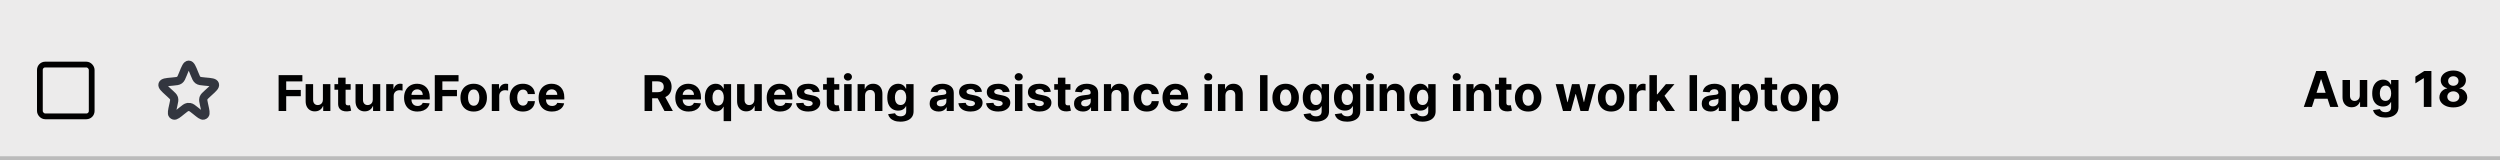 <svg width="608" height="39" viewBox="0 0 608 39" fill="none" xmlns="http://www.w3.org/2000/svg">
<rect width="608" height="39" fill="#ECEBEB"/>
<rect x="9.7" y="15.7" width="12.6" height="12.6" rx="1.3" fill="#ECEBEB" stroke="black" stroke-width="1.4"/>
<path d="M44.523 17.916C45.107 16.461 45.399 15.734 45.9 15.734C46.402 15.734 46.694 16.461 47.277 17.916L47.304 17.983C47.634 18.805 47.798 19.216 48.134 19.465C48.47 19.715 48.911 19.755 49.793 19.834L49.952 19.848C51.395 19.977 52.117 20.042 52.271 20.501C52.426 20.96 51.89 21.447 50.818 22.422L50.461 22.748C49.918 23.241 49.647 23.488 49.52 23.812C49.497 23.872 49.477 23.934 49.462 23.997C49.379 24.334 49.458 24.692 49.617 25.408L49.666 25.631C49.958 26.947 50.104 27.605 49.849 27.889C49.754 27.995 49.63 28.071 49.493 28.109C49.125 28.209 48.602 27.783 47.557 26.932C46.871 26.373 46.528 26.093 46.134 26.03C45.979 26.006 45.821 26.006 45.666 26.03C45.273 26.093 44.929 26.373 44.243 26.932C43.198 27.783 42.676 28.209 42.308 28.109C42.17 28.071 42.046 27.995 41.951 27.889C41.696 27.605 41.842 26.947 42.134 25.631L42.184 25.408C42.343 24.692 42.422 24.334 42.339 23.997C42.323 23.934 42.304 23.872 42.28 23.812C42.154 23.488 41.883 23.241 41.34 22.748L40.982 22.422C39.91 21.447 39.375 20.96 39.529 20.501C39.684 20.042 40.405 19.977 41.848 19.848L42.008 19.834C42.889 19.755 43.33 19.715 43.666 19.465C44.002 19.216 44.167 18.805 44.496 17.983L44.523 17.916Z" stroke="#33363F" stroke-width="2"/>
<path d="M67.758 27V18.273H73.537V19.794H69.604V21.874H73.153V23.395H69.604V27H67.758ZM78.531 24.213V20.454H80.347V27H78.604V25.811H78.535C78.388 26.195 78.142 26.503 77.798 26.736C77.457 26.969 77.041 27.085 76.55 27.085C76.112 27.085 75.727 26.986 75.395 26.787C75.062 26.588 74.803 26.305 74.615 25.939C74.43 25.572 74.337 25.134 74.334 24.622V20.454H76.149V24.298C76.152 24.685 76.256 24.99 76.46 25.215C76.665 25.439 76.939 25.551 77.283 25.551C77.501 25.551 77.706 25.501 77.896 25.402C78.087 25.3 78.24 25.149 78.356 24.95C78.476 24.751 78.534 24.506 78.531 24.213ZM85.28 20.454V21.818H81.338V20.454H85.28ZM82.233 18.886H84.049V24.989C84.049 25.156 84.074 25.287 84.125 25.381C84.177 25.472 84.248 25.535 84.338 25.572C84.432 25.609 84.54 25.628 84.662 25.628C84.748 25.628 84.833 25.621 84.918 25.607C85.003 25.59 85.069 25.577 85.114 25.568L85.4 26.919C85.309 26.947 85.181 26.98 85.016 27.017C84.851 27.057 84.651 27.081 84.415 27.09C83.978 27.107 83.594 27.048 83.265 26.915C82.938 26.781 82.684 26.574 82.502 26.293C82.32 26.011 82.231 25.656 82.233 25.227V18.886ZM90.66 24.213V20.454H92.475V27H90.733V25.811H90.664C90.517 26.195 90.271 26.503 89.927 26.736C89.586 26.969 89.17 27.085 88.679 27.085C88.241 27.085 87.856 26.986 87.524 26.787C87.191 26.588 86.931 26.305 86.744 25.939C86.559 25.572 86.466 25.134 86.463 24.622V20.454H88.278V24.298C88.281 24.685 88.385 24.99 88.589 25.215C88.794 25.439 89.068 25.551 89.412 25.551C89.63 25.551 89.835 25.501 90.025 25.402C90.216 25.3 90.369 25.149 90.485 24.95C90.605 24.751 90.663 24.506 90.66 24.213ZM93.928 27V20.454H95.688V21.597H95.756C95.875 21.19 96.075 20.884 96.356 20.676C96.638 20.466 96.962 20.361 97.328 20.361C97.419 20.361 97.517 20.366 97.622 20.378C97.727 20.389 97.82 20.405 97.899 20.425V22.035C97.814 22.01 97.696 21.987 97.546 21.967C97.395 21.947 97.257 21.938 97.132 21.938C96.865 21.938 96.626 21.996 96.416 22.112C96.209 22.226 96.044 22.385 95.922 22.59C95.803 22.794 95.743 23.03 95.743 23.297V27H93.928ZM101.516 27.128C100.843 27.128 100.263 26.991 99.777 26.719C99.294 26.443 98.922 26.054 98.661 25.551C98.4 25.046 98.269 24.447 98.269 23.757C98.269 23.084 98.4 22.493 98.661 21.984C98.922 21.476 99.29 21.079 99.765 20.796C100.242 20.511 100.801 20.369 101.444 20.369C101.875 20.369 102.277 20.439 102.65 20.578C103.025 20.715 103.351 20.921 103.63 21.196C103.911 21.472 104.13 21.818 104.286 22.236C104.442 22.651 104.52 23.136 104.52 23.693V24.192H98.993V23.067H102.811C102.811 22.805 102.755 22.574 102.641 22.372C102.527 22.171 102.37 22.013 102.168 21.899C101.969 21.783 101.738 21.724 101.473 21.724C101.198 21.724 100.953 21.788 100.74 21.916C100.53 22.041 100.365 22.21 100.246 22.423C100.127 22.634 100.066 22.868 100.063 23.126V24.196C100.063 24.52 100.123 24.8 100.242 25.035C100.364 25.271 100.536 25.453 100.757 25.581C100.979 25.709 101.242 25.773 101.546 25.773C101.748 25.773 101.932 25.744 102.1 25.688C102.267 25.631 102.411 25.546 102.53 25.432C102.65 25.318 102.74 25.179 102.803 25.014L104.482 25.125C104.397 25.528 104.222 25.881 103.958 26.182C103.696 26.48 103.358 26.713 102.944 26.881C102.532 27.046 102.056 27.128 101.516 27.128ZM105.739 27V18.273H111.517V19.794H107.584V21.874H111.134V23.395H107.584V27H105.739ZM115.201 27.128C114.539 27.128 113.967 26.987 113.484 26.706C113.004 26.422 112.633 26.027 112.372 25.521C112.11 25.013 111.98 24.423 111.98 23.753C111.98 23.077 112.11 22.486 112.372 21.98C112.633 21.472 113.004 21.077 113.484 20.796C113.967 20.511 114.539 20.369 115.201 20.369C115.863 20.369 116.434 20.511 116.914 20.796C117.397 21.077 117.77 21.472 118.031 21.98C118.292 22.486 118.423 23.077 118.423 23.753C118.423 24.423 118.292 25.013 118.031 25.521C117.77 26.027 117.397 26.422 116.914 26.706C116.434 26.987 115.863 27.128 115.201 27.128ZM115.21 25.722C115.511 25.722 115.762 25.636 115.964 25.466C116.166 25.293 116.318 25.057 116.42 24.759C116.525 24.46 116.578 24.121 116.578 23.74C116.578 23.359 116.525 23.02 116.42 22.722C116.318 22.423 116.166 22.188 115.964 22.014C115.762 21.841 115.511 21.754 115.21 21.754C114.906 21.754 114.65 21.841 114.443 22.014C114.238 22.188 114.083 22.423 113.978 22.722C113.876 23.02 113.825 23.359 113.825 23.74C113.825 24.121 113.876 24.46 113.978 24.759C114.083 25.057 114.238 25.293 114.443 25.466C114.65 25.636 114.906 25.722 115.21 25.722ZM119.603 27V20.454H121.363V21.597H121.431C121.551 21.19 121.751 20.884 122.032 20.676C122.314 20.466 122.637 20.361 123.004 20.361C123.095 20.361 123.193 20.366 123.298 20.378C123.403 20.389 123.495 20.405 123.575 20.425V22.035C123.49 22.01 123.372 21.987 123.221 21.967C123.071 21.947 122.933 21.938 122.808 21.938C122.541 21.938 122.302 21.996 122.092 22.112C121.885 22.226 121.72 22.385 121.598 22.59C121.478 22.794 121.419 23.03 121.419 23.297V27H119.603ZM127.166 27.128C126.496 27.128 125.919 26.986 125.436 26.702C124.956 26.415 124.587 26.017 124.328 25.509C124.072 25 123.945 24.415 123.945 23.753C123.945 23.082 124.074 22.494 124.332 21.989C124.594 21.48 124.964 21.084 125.445 20.8C125.925 20.513 126.496 20.369 127.158 20.369C127.729 20.369 128.229 20.473 128.658 20.68C129.087 20.888 129.426 21.179 129.676 21.554C129.926 21.929 130.064 22.369 130.089 22.875H128.376C128.328 22.548 128.2 22.285 127.993 22.087C127.788 21.885 127.52 21.784 127.188 21.784C126.906 21.784 126.661 21.861 126.45 22.014C126.243 22.165 126.081 22.385 125.964 22.675C125.848 22.965 125.79 23.315 125.79 23.727C125.79 24.145 125.847 24.5 125.96 24.793C126.077 25.085 126.24 25.308 126.45 25.462C126.661 25.615 126.906 25.692 127.188 25.692C127.395 25.692 127.581 25.649 127.746 25.564C127.913 25.479 128.051 25.355 128.159 25.193C128.27 25.028 128.342 24.831 128.376 24.601H130.089C130.061 25.101 129.925 25.541 129.68 25.922C129.439 26.3 129.105 26.595 128.679 26.808C128.253 27.021 127.749 27.128 127.166 27.128ZM134.235 27.128C133.561 27.128 132.982 26.991 132.496 26.719C132.013 26.443 131.641 26.054 131.38 25.551C131.118 25.046 130.988 24.447 130.988 23.757C130.988 23.084 131.118 22.493 131.38 21.984C131.641 21.476 132.009 21.079 132.483 20.796C132.961 20.511 133.52 20.369 134.162 20.369C134.594 20.369 134.996 20.439 135.368 20.578C135.743 20.715 136.07 20.921 136.348 21.196C136.63 21.472 136.848 21.818 137.005 22.236C137.161 22.651 137.239 23.136 137.239 23.693V24.192H131.712V23.067H135.53C135.53 22.805 135.473 22.574 135.36 22.372C135.246 22.171 135.088 22.013 134.887 21.899C134.688 21.783 134.456 21.724 134.192 21.724C133.917 21.724 133.672 21.788 133.459 21.916C133.249 22.041 133.084 22.21 132.965 22.423C132.846 22.634 132.784 22.868 132.782 23.126V24.196C132.782 24.52 132.841 24.8 132.961 25.035C133.083 25.271 133.255 25.453 133.476 25.581C133.698 25.709 133.961 25.773 134.265 25.773C134.466 25.773 134.651 25.744 134.819 25.688C134.986 25.631 135.13 25.546 135.249 25.432C135.368 25.318 135.459 25.179 135.522 25.014L137.201 25.125C137.115 25.528 136.941 25.881 136.676 26.182C136.415 26.48 136.077 26.713 135.662 26.881C135.25 27.046 134.775 27.128 134.235 27.128Z" fill="black"/>
<path d="M156.759 27V18.273H160.202C160.861 18.273 161.423 18.391 161.889 18.626C162.358 18.859 162.714 19.19 162.959 19.619C163.206 20.046 163.33 20.547 163.33 21.124C163.33 21.703 163.205 22.202 162.955 22.619C162.705 23.034 162.342 23.352 161.868 23.574C161.396 23.796 160.825 23.906 160.155 23.906H157.849V22.423H159.857C160.209 22.423 160.501 22.375 160.734 22.278C160.967 22.182 161.141 22.037 161.254 21.844C161.371 21.651 161.429 21.41 161.429 21.124C161.429 20.834 161.371 20.59 161.254 20.391C161.141 20.192 160.966 20.041 160.73 19.939C160.497 19.834 160.203 19.781 159.848 19.781H158.604V27H156.759ZM161.472 23.028L163.641 27H161.604L159.482 23.028H161.472ZM167.477 27.128C166.804 27.128 166.224 26.991 165.738 26.719C165.255 26.443 164.883 26.054 164.622 25.551C164.36 25.046 164.23 24.447 164.23 23.757C164.23 23.084 164.36 22.493 164.622 21.984C164.883 21.476 165.251 21.079 165.725 20.796C166.203 20.511 166.762 20.369 167.404 20.369C167.836 20.369 168.238 20.439 168.61 20.578C168.985 20.715 169.312 20.921 169.591 21.196C169.872 21.472 170.091 21.818 170.247 22.236C170.403 22.651 170.481 23.136 170.481 23.693V24.192H164.954V23.067H168.772C168.772 22.805 168.716 22.574 168.602 22.372C168.488 22.171 168.331 22.013 168.129 21.899C167.93 21.783 167.699 21.724 167.434 21.724C167.159 21.724 166.914 21.788 166.701 21.916C166.491 22.041 166.326 22.21 166.207 22.423C166.088 22.634 166.027 22.868 166.024 23.126V24.196C166.024 24.52 166.083 24.8 166.203 25.035C166.325 25.271 166.497 25.453 166.718 25.581C166.94 25.709 167.203 25.773 167.507 25.773C167.708 25.773 167.893 25.744 168.061 25.688C168.228 25.631 168.372 25.546 168.491 25.432C168.61 25.318 168.701 25.179 168.764 25.014L170.443 25.125C170.358 25.528 170.183 25.881 169.919 26.182C169.657 26.48 169.319 26.713 168.904 26.881C168.493 27.046 168.017 27.128 167.477 27.128ZM175.991 29.454V25.952H175.936C175.85 26.134 175.73 26.314 175.574 26.493C175.42 26.669 175.22 26.815 174.973 26.932C174.728 27.048 174.43 27.107 174.078 27.107C173.581 27.107 173.13 26.979 172.727 26.723C172.326 26.465 172.008 26.085 171.772 25.585C171.539 25.082 171.423 24.466 171.423 23.736C171.423 22.986 171.544 22.362 171.785 21.865C172.027 21.365 172.348 20.991 172.748 20.744C173.152 20.494 173.593 20.369 174.074 20.369C174.44 20.369 174.745 20.432 174.99 20.557C175.237 20.679 175.436 20.832 175.586 21.017C175.74 21.199 175.856 21.378 175.936 21.554H176.012V20.454H177.802V29.454H175.991ZM174.653 25.662C174.946 25.662 175.193 25.582 175.395 25.423C175.599 25.261 175.755 25.035 175.863 24.746C175.974 24.456 176.029 24.116 176.029 23.727C176.029 23.338 175.975 23 175.868 22.713C175.76 22.426 175.603 22.204 175.399 22.048C175.194 21.892 174.946 21.814 174.653 21.814C174.355 21.814 174.103 21.895 173.899 22.057C173.694 22.219 173.539 22.443 173.434 22.73C173.329 23.017 173.277 23.349 173.277 23.727C173.277 24.108 173.329 24.445 173.434 24.737C173.542 25.027 173.697 25.254 173.899 25.419C174.103 25.581 174.355 25.662 174.653 25.662ZM183.457 24.213V20.454H185.272V27H183.529V25.811H183.461C183.314 26.195 183.068 26.503 182.724 26.736C182.383 26.969 181.967 27.085 181.475 27.085C181.038 27.085 180.653 26.986 180.321 26.787C179.988 26.588 179.728 26.305 179.541 25.939C179.356 25.572 179.262 25.134 179.26 24.622V20.454H181.075V24.298C181.078 24.685 181.181 24.99 181.386 25.215C181.591 25.439 181.865 25.551 182.208 25.551C182.427 25.551 182.632 25.501 182.822 25.402C183.012 25.3 183.166 25.149 183.282 24.95C183.402 24.751 183.46 24.506 183.457 24.213ZM189.707 27.128C189.034 27.128 188.455 26.991 187.969 26.719C187.486 26.443 187.114 26.054 186.852 25.551C186.591 25.046 186.46 24.447 186.46 23.757C186.46 23.084 186.591 22.493 186.852 21.984C187.114 21.476 187.482 21.079 187.956 20.796C188.433 20.511 188.993 20.369 189.635 20.369C190.067 20.369 190.469 20.439 190.841 20.578C191.216 20.715 191.543 20.921 191.821 21.196C192.102 21.472 192.321 21.818 192.477 22.236C192.634 22.651 192.712 23.136 192.712 23.693V24.192H187.185V23.067H191.003C191.003 22.805 190.946 22.574 190.832 22.372C190.719 22.171 190.561 22.013 190.359 21.899C190.161 21.783 189.929 21.724 189.665 21.724C189.389 21.724 189.145 21.788 188.932 21.916C188.722 22.041 188.557 22.21 188.438 22.423C188.318 22.634 188.257 22.868 188.254 23.126V24.196C188.254 24.52 188.314 24.8 188.433 25.035C188.555 25.271 188.727 25.453 188.949 25.581C189.17 25.709 189.433 25.773 189.737 25.773C189.939 25.773 190.124 25.744 190.291 25.688C190.459 25.631 190.602 25.546 190.722 25.432C190.841 25.318 190.932 25.179 190.994 25.014L192.673 25.125C192.588 25.528 192.413 25.881 192.149 26.182C191.888 26.48 191.55 26.713 191.135 26.881C190.723 27.046 190.247 27.128 189.707 27.128ZM199.342 22.321L197.68 22.423C197.652 22.281 197.591 22.153 197.497 22.04C197.403 21.923 197.28 21.831 197.126 21.763C196.976 21.692 196.795 21.656 196.585 21.656C196.304 21.656 196.067 21.716 195.874 21.835C195.68 21.952 195.584 22.108 195.584 22.304C195.584 22.46 195.646 22.592 195.771 22.7C195.896 22.808 196.111 22.895 196.415 22.96L197.599 23.199C198.236 23.329 198.71 23.54 199.023 23.829C199.335 24.119 199.491 24.5 199.491 24.972C199.491 25.401 199.365 25.777 199.112 26.101C198.862 26.425 198.518 26.678 198.081 26.859C197.646 27.038 197.145 27.128 196.577 27.128C195.71 27.128 195.02 26.947 194.506 26.587C193.994 26.223 193.695 25.729 193.607 25.104L195.392 25.01C195.446 25.274 195.577 25.476 195.784 25.615C195.991 25.751 196.257 25.82 196.581 25.82C196.899 25.82 197.155 25.759 197.348 25.636C197.544 25.511 197.643 25.351 197.646 25.155C197.643 24.99 197.574 24.855 197.438 24.75C197.301 24.642 197.091 24.56 196.807 24.503L195.673 24.277C195.034 24.149 194.558 23.928 194.246 23.612C193.936 23.297 193.781 22.895 193.781 22.406C193.781 21.986 193.895 21.624 194.122 21.32C194.352 21.016 194.675 20.781 195.089 20.616C195.507 20.452 195.996 20.369 196.555 20.369C197.382 20.369 198.033 20.544 198.507 20.893C198.984 21.243 199.263 21.719 199.342 22.321ZM204.116 20.454V21.818H200.174V20.454H204.116ZM201.069 18.886H202.885V24.989C202.885 25.156 202.91 25.287 202.961 25.381C203.012 25.472 203.083 25.535 203.174 25.572C203.268 25.609 203.376 25.628 203.498 25.628C203.583 25.628 203.669 25.621 203.754 25.607C203.839 25.59 203.904 25.577 203.95 25.568L204.235 26.919C204.145 26.947 204.017 26.98 203.852 27.017C203.687 27.057 203.487 27.081 203.251 27.09C202.814 27.107 202.43 27.048 202.1 26.915C201.774 26.781 201.52 26.574 201.338 26.293C201.156 26.011 201.066 25.656 201.069 25.227V18.886ZM205.299 27V20.454H207.114V27H205.299ZM206.211 19.611C205.941 19.611 205.709 19.521 205.516 19.342C205.326 19.16 205.23 18.943 205.23 18.69C205.23 18.44 205.326 18.226 205.516 18.047C205.709 17.865 205.941 17.774 206.211 17.774C206.48 17.774 206.711 17.865 206.901 18.047C207.094 18.226 207.191 18.44 207.191 18.69C207.191 18.943 207.094 19.16 206.901 19.342C206.711 19.521 206.48 19.611 206.211 19.611ZM210.384 23.216V27H208.568V20.454H210.298V21.609H210.375C210.52 21.229 210.763 20.928 211.104 20.706C211.445 20.482 211.858 20.369 212.344 20.369C212.798 20.369 213.195 20.469 213.533 20.668C213.871 20.866 214.134 21.151 214.321 21.52C214.509 21.886 214.602 22.324 214.602 22.832V27H212.787V23.156C212.79 22.756 212.688 22.443 212.48 22.219C212.273 21.991 211.987 21.878 211.624 21.878C211.379 21.878 211.163 21.93 210.976 22.035C210.791 22.141 210.646 22.294 210.541 22.496C210.439 22.695 210.386 22.935 210.384 23.216ZM218.982 29.591C218.394 29.591 217.89 29.51 217.469 29.348C217.051 29.189 216.719 28.972 216.472 28.696C216.225 28.421 216.064 28.111 215.99 27.767L217.669 27.541C217.721 27.672 217.801 27.794 217.912 27.908C218.023 28.021 218.169 28.112 218.351 28.18C218.536 28.251 218.76 28.287 219.025 28.287C219.419 28.287 219.745 28.19 220 27.997C220.259 27.807 220.388 27.487 220.388 27.038V25.841H220.311C220.232 26.023 220.113 26.195 219.953 26.357C219.794 26.518 219.59 26.651 219.34 26.753C219.09 26.855 218.792 26.906 218.445 26.906C217.953 26.906 217.506 26.793 217.103 26.565C216.702 26.335 216.382 25.984 216.144 25.513C215.908 25.038 215.79 24.439 215.79 23.715C215.79 22.973 215.911 22.354 216.152 21.857C216.394 21.359 216.715 20.987 217.115 20.74C217.519 20.493 217.961 20.369 218.441 20.369C218.807 20.369 219.114 20.432 219.361 20.557C219.608 20.679 219.807 20.832 219.958 21.017C220.111 21.199 220.229 21.378 220.311 21.554H220.38V20.454H222.182V27.064C222.182 27.621 222.046 28.087 221.773 28.462C221.5 28.837 221.123 29.118 220.64 29.305C220.159 29.496 219.607 29.591 218.982 29.591ZM219.02 25.543C219.313 25.543 219.56 25.47 219.762 25.325C219.966 25.178 220.123 24.967 220.23 24.695C220.341 24.419 220.397 24.09 220.397 23.706C220.397 23.322 220.343 22.99 220.235 22.709C220.127 22.425 219.971 22.204 219.766 22.048C219.561 21.892 219.313 21.814 219.02 21.814C218.722 21.814 218.471 21.895 218.266 22.057C218.061 22.216 217.907 22.438 217.801 22.722C217.696 23.006 217.644 23.334 217.644 23.706C217.644 24.084 217.696 24.41 217.801 24.686C217.909 24.959 218.064 25.171 218.266 25.321C218.471 25.469 218.722 25.543 219.02 25.543ZM228.271 27.124C227.853 27.124 227.481 27.051 227.154 26.906C226.827 26.759 226.569 26.541 226.379 26.254C226.191 25.965 226.097 25.604 226.097 25.172C226.097 24.808 226.164 24.503 226.298 24.256C226.431 24.009 226.613 23.81 226.843 23.659C227.073 23.509 227.335 23.395 227.627 23.318C227.923 23.241 228.232 23.188 228.556 23.156C228.937 23.116 229.244 23.079 229.477 23.046C229.71 23.009 229.879 22.954 229.984 22.884C230.089 22.812 230.141 22.707 230.141 22.568V22.543C230.141 22.273 230.056 22.064 229.886 21.916C229.718 21.768 229.479 21.695 229.17 21.695C228.843 21.695 228.583 21.767 228.39 21.912C228.197 22.054 228.069 22.233 228.006 22.449L226.327 22.312C226.413 21.915 226.58 21.571 226.83 21.281C227.08 20.989 227.403 20.764 227.798 20.608C228.195 20.449 228.656 20.369 229.178 20.369C229.542 20.369 229.89 20.412 230.222 20.497C230.558 20.582 230.854 20.715 231.113 20.893C231.374 21.072 231.58 21.303 231.731 21.584C231.881 21.862 231.957 22.196 231.957 22.585V27H230.235V26.092H230.184C230.079 26.297 229.938 26.477 229.762 26.634C229.586 26.787 229.374 26.908 229.127 26.996C228.88 27.081 228.594 27.124 228.271 27.124ZM228.79 25.871C229.058 25.871 229.293 25.818 229.498 25.713C229.702 25.605 229.863 25.46 229.979 25.278C230.096 25.097 230.154 24.891 230.154 24.66V23.966C230.097 24.003 230.019 24.037 229.92 24.068C229.823 24.097 229.714 24.124 229.592 24.149C229.469 24.172 229.347 24.193 229.225 24.213C229.103 24.23 228.992 24.246 228.893 24.26C228.68 24.291 228.494 24.341 228.335 24.409C228.175 24.477 228.052 24.57 227.964 24.686C227.876 24.8 227.832 24.942 227.832 25.112C227.832 25.359 227.921 25.548 228.1 25.679C228.282 25.807 228.512 25.871 228.79 25.871ZM238.811 22.321L237.149 22.423C237.121 22.281 237.06 22.153 236.966 22.04C236.872 21.923 236.749 21.831 236.595 21.763C236.445 21.692 236.264 21.656 236.054 21.656C235.773 21.656 235.536 21.716 235.342 21.835C235.149 21.952 235.053 22.108 235.053 22.304C235.053 22.46 235.115 22.592 235.24 22.7C235.365 22.808 235.58 22.895 235.884 22.96L237.068 23.199C237.705 23.329 238.179 23.54 238.491 23.829C238.804 24.119 238.96 24.5 238.96 24.972C238.96 25.401 238.834 25.777 238.581 26.101C238.331 26.425 237.987 26.678 237.55 26.859C237.115 27.038 236.614 27.128 236.045 27.128C235.179 27.128 234.489 26.947 233.974 26.587C233.463 26.223 233.163 25.729 233.075 25.104L234.861 25.01C234.915 25.274 235.045 25.476 235.253 25.615C235.46 25.751 235.726 25.82 236.05 25.82C236.368 25.82 236.624 25.759 236.817 25.636C237.013 25.511 237.112 25.351 237.115 25.155C237.112 24.99 237.043 24.855 236.906 24.75C236.77 24.642 236.56 24.56 236.276 24.503L235.142 24.277C234.503 24.149 234.027 23.928 233.714 23.612C233.405 23.297 233.25 22.895 233.25 22.406C233.25 21.986 233.364 21.624 233.591 21.32C233.821 21.016 234.143 20.781 234.558 20.616C234.976 20.452 235.464 20.369 236.024 20.369C236.851 20.369 237.501 20.544 237.976 20.893C238.453 21.243 238.732 21.719 238.811 22.321ZM245.549 22.321L243.887 22.423C243.859 22.281 243.798 22.153 243.704 22.04C243.61 21.923 243.487 21.831 243.333 21.763C243.183 21.692 243.002 21.656 242.792 21.656C242.511 21.656 242.274 21.716 242.081 21.835C241.887 21.952 241.791 22.108 241.791 22.304C241.791 22.46 241.853 22.592 241.978 22.7C242.103 22.808 242.318 22.895 242.622 22.96L243.806 23.199C244.443 23.329 244.917 23.54 245.23 23.829C245.542 24.119 245.699 24.5 245.699 24.972C245.699 25.401 245.572 25.777 245.319 26.101C245.069 26.425 244.725 26.678 244.288 26.859C243.853 27.038 243.352 27.128 242.784 27.128C241.917 27.128 241.227 26.947 240.713 26.587C240.201 26.223 239.902 25.729 239.814 25.104L241.599 25.01C241.653 25.274 241.784 25.476 241.991 25.615C242.199 25.751 242.464 25.82 242.788 25.82C243.106 25.82 243.362 25.759 243.555 25.636C243.751 25.511 243.85 25.351 243.853 25.155C243.85 24.99 243.781 24.855 243.645 24.75C243.508 24.642 243.298 24.56 243.014 24.503L241.88 24.277C241.241 24.149 240.765 23.928 240.453 23.612C240.143 23.297 239.988 22.895 239.988 22.406C239.988 21.986 240.102 21.624 240.329 21.32C240.559 21.016 240.882 20.781 241.297 20.616C241.714 20.452 242.203 20.369 242.762 20.369C243.589 20.369 244.24 20.544 244.714 20.893C245.191 21.243 245.47 21.719 245.549 22.321ZM246.842 27V20.454H248.657V27H246.842ZM247.754 19.611C247.484 19.611 247.252 19.521 247.059 19.342C246.869 19.16 246.773 18.943 246.773 18.69C246.773 18.44 246.869 18.226 247.059 18.047C247.252 17.865 247.484 17.774 247.754 17.774C248.023 17.774 248.254 17.865 248.444 18.047C248.637 18.226 248.734 18.44 248.734 18.69C248.734 18.943 248.637 19.16 248.444 19.342C248.254 19.521 248.023 19.611 247.754 19.611ZM255.557 22.321L253.895 22.423C253.867 22.281 253.806 22.153 253.712 22.04C253.618 21.923 253.495 21.831 253.341 21.763C253.191 21.692 253.01 21.656 252.8 21.656C252.519 21.656 252.282 21.716 252.088 21.835C251.895 21.952 251.799 22.108 251.799 22.304C251.799 22.46 251.861 22.592 251.986 22.7C252.111 22.808 252.326 22.895 252.63 22.96L253.814 23.199C254.451 23.329 254.925 23.54 255.238 23.829C255.55 24.119 255.706 24.5 255.706 24.972C255.706 25.401 255.58 25.777 255.327 26.101C255.077 26.425 254.733 26.678 254.296 26.859C253.861 27.038 253.36 27.128 252.792 27.128C251.925 27.128 251.235 26.947 250.721 26.587C250.209 26.223 249.909 25.729 249.821 25.104L251.607 25.01C251.661 25.274 251.792 25.476 251.999 25.615C252.206 25.751 252.472 25.82 252.796 25.82C253.114 25.82 253.37 25.759 253.563 25.636C253.759 25.511 253.858 25.351 253.861 25.155C253.858 24.99 253.789 24.855 253.652 24.75C253.516 24.642 253.306 24.56 253.022 24.503L251.888 24.277C251.249 24.149 250.773 23.928 250.461 23.612C250.151 23.297 249.996 22.895 249.996 22.406C249.996 21.986 250.11 21.624 250.337 21.32C250.567 21.016 250.89 20.781 251.304 20.616C251.722 20.452 252.211 20.369 252.77 20.369C253.597 20.369 254.248 20.544 254.722 20.893C255.199 21.243 255.478 21.719 255.557 22.321ZM260.331 20.454V21.818H256.389V20.454H260.331ZM257.284 18.886H259.099V24.989C259.099 25.156 259.125 25.287 259.176 25.381C259.227 25.472 259.298 25.535 259.389 25.572C259.483 25.609 259.591 25.628 259.713 25.628C259.798 25.628 259.884 25.621 259.969 25.607C260.054 25.59 260.119 25.577 260.165 25.568L260.45 26.919C260.359 26.947 260.232 26.98 260.067 27.017C259.902 27.057 259.702 27.081 259.466 27.09C259.028 27.107 258.645 27.048 258.315 26.915C257.989 26.781 257.734 26.574 257.553 26.293C257.371 26.011 257.281 25.656 257.284 25.227V18.886ZM263.38 27.124C262.962 27.124 262.59 27.051 262.263 26.906C261.937 26.759 261.678 26.541 261.488 26.254C261.3 25.965 261.207 25.604 261.207 25.172C261.207 24.808 261.273 24.503 261.407 24.256C261.54 24.009 261.722 23.81 261.952 23.659C262.183 23.509 262.444 23.395 262.737 23.318C263.032 23.241 263.342 23.188 263.665 23.156C264.046 23.116 264.353 23.079 264.586 23.046C264.819 23.009 264.988 22.954 265.093 22.884C265.198 22.812 265.251 22.707 265.251 22.568V22.543C265.251 22.273 265.165 22.064 264.995 21.916C264.827 21.768 264.589 21.695 264.279 21.695C263.952 21.695 263.692 21.767 263.499 21.912C263.306 22.054 263.178 22.233 263.116 22.449L261.437 22.312C261.522 21.915 261.69 21.571 261.94 21.281C262.19 20.989 262.512 20.764 262.907 20.608C263.305 20.449 263.765 20.369 264.288 20.369C264.651 20.369 264.999 20.412 265.332 20.497C265.667 20.582 265.964 20.715 266.222 20.893C266.484 21.072 266.69 21.303 266.84 21.584C266.991 21.862 267.066 22.196 267.066 22.585V27H265.344V26.092H265.293C265.188 26.297 265.048 26.477 264.871 26.634C264.695 26.787 264.484 26.908 264.237 26.996C263.989 27.081 263.704 27.124 263.38 27.124ZM263.9 25.871C264.167 25.871 264.403 25.818 264.607 25.713C264.812 25.605 264.972 25.46 265.089 25.278C265.205 25.097 265.263 24.891 265.263 24.66V23.966C265.207 24.003 265.129 24.037 265.029 24.068C264.933 24.097 264.823 24.124 264.701 24.149C264.579 24.172 264.457 24.193 264.335 24.213C264.212 24.23 264.102 24.246 264.002 24.26C263.789 24.291 263.603 24.341 263.444 24.409C263.285 24.477 263.161 24.57 263.073 24.686C262.985 24.8 262.941 24.942 262.941 25.112C262.941 25.359 263.031 25.548 263.21 25.679C263.391 25.807 263.621 25.871 263.9 25.871ZM270.29 23.216V27H268.474V20.454H270.205V21.609H270.281C270.426 21.229 270.669 20.928 271.01 20.706C271.351 20.482 271.764 20.369 272.25 20.369C272.705 20.369 273.101 20.469 273.439 20.668C273.777 20.866 274.04 21.151 274.227 21.52C274.415 21.886 274.509 22.324 274.509 22.832V27H272.693V23.156C272.696 22.756 272.594 22.443 272.386 22.219C272.179 21.991 271.893 21.878 271.53 21.878C271.286 21.878 271.07 21.93 270.882 22.035C270.697 22.141 270.553 22.294 270.447 22.496C270.345 22.695 270.293 22.935 270.29 23.216ZM278.897 27.128C278.226 27.128 277.65 26.986 277.167 26.702C276.686 26.415 276.317 26.017 276.059 25.509C275.803 25 275.675 24.415 275.675 23.753C275.675 23.082 275.804 22.494 276.063 21.989C276.324 21.48 276.695 21.084 277.175 20.8C277.655 20.513 278.226 20.369 278.888 20.369C279.459 20.369 279.959 20.473 280.388 20.68C280.817 20.888 281.157 21.179 281.407 21.554C281.657 21.929 281.794 22.369 281.82 22.875H280.107C280.059 22.548 279.931 22.285 279.723 22.087C279.519 21.885 279.25 21.784 278.918 21.784C278.637 21.784 278.391 21.861 278.181 22.014C277.973 22.165 277.811 22.385 277.695 22.675C277.578 22.965 277.52 23.315 277.52 23.727C277.52 24.145 277.577 24.5 277.691 24.793C277.807 25.085 277.971 25.308 278.181 25.462C278.391 25.615 278.637 25.692 278.918 25.692C279.125 25.692 279.311 25.649 279.476 25.564C279.644 25.479 279.782 25.355 279.89 25.193C280 25.028 280.073 24.831 280.107 24.601H281.82C281.792 25.101 281.655 25.541 281.411 25.922C281.169 26.3 280.836 26.595 280.409 26.808C279.983 27.021 279.479 27.128 278.897 27.128ZM285.965 27.128C285.292 27.128 284.712 26.991 284.227 26.719C283.744 26.443 283.371 26.054 283.11 25.551C282.849 25.046 282.718 24.447 282.718 23.757C282.718 23.084 282.849 22.493 283.11 21.984C283.371 21.476 283.739 21.079 284.214 20.796C284.691 20.511 285.251 20.369 285.893 20.369C286.325 20.369 286.727 20.439 287.099 20.578C287.474 20.715 287.8 20.921 288.079 21.196C288.36 21.472 288.579 21.818 288.735 22.236C288.891 22.651 288.969 23.136 288.969 23.693V24.192H283.442V23.067H287.261C287.261 22.805 287.204 22.574 287.09 22.372C286.977 22.171 286.819 22.013 286.617 21.899C286.418 21.783 286.187 21.724 285.923 21.724C285.647 21.724 285.403 21.788 285.19 21.916C284.979 22.041 284.815 22.21 284.695 22.423C284.576 22.634 284.515 22.868 284.512 23.126V24.196C284.512 24.52 284.572 24.8 284.691 25.035C284.813 25.271 284.985 25.453 285.207 25.581C285.428 25.709 285.691 25.773 285.995 25.773C286.197 25.773 286.381 25.744 286.549 25.688C286.717 25.631 286.86 25.546 286.979 25.432C287.099 25.318 287.19 25.179 287.252 25.014L288.931 25.125C288.846 25.528 288.671 25.881 288.407 26.182C288.146 26.48 287.808 26.713 287.393 26.881C286.981 27.046 286.505 27.128 285.965 27.128ZM292.931 27V20.454H294.747V27H292.931ZM293.843 19.611C293.574 19.611 293.342 19.521 293.149 19.342C292.958 19.16 292.863 18.943 292.863 18.69C292.863 18.44 292.958 18.226 293.149 18.047C293.342 17.865 293.574 17.774 293.843 17.774C294.113 17.774 294.343 17.865 294.534 18.047C294.727 18.226 294.824 18.44 294.824 18.69C294.824 18.943 294.727 19.16 294.534 19.342C294.343 19.521 294.113 19.611 293.843 19.611ZM298.016 23.216V27H296.201V20.454H297.931V21.609H298.008C298.153 21.229 298.396 20.928 298.737 20.706C299.077 20.482 299.491 20.369 299.977 20.369C300.431 20.369 300.827 20.469 301.165 20.668C301.504 20.866 301.766 21.151 301.954 21.52C302.141 21.886 302.235 22.324 302.235 22.832V27H300.42V23.156C300.423 22.756 300.32 22.443 300.113 22.219C299.906 21.991 299.62 21.878 299.256 21.878C299.012 21.878 298.796 21.93 298.609 22.035C298.424 22.141 298.279 22.294 298.174 22.496C298.072 22.695 298.019 22.935 298.016 23.216ZM308.259 18.273V27H306.443V18.273H308.259ZM312.67 27.128C312.008 27.128 311.436 26.987 310.953 26.706C310.473 26.422 310.102 26.027 309.841 25.521C309.579 25.013 309.449 24.423 309.449 23.753C309.449 23.077 309.579 22.486 309.841 21.98C310.102 21.472 310.473 21.077 310.953 20.796C311.436 20.511 312.008 20.369 312.67 20.369C313.332 20.369 313.903 20.511 314.383 20.796C314.866 21.077 315.238 21.472 315.5 21.98C315.761 22.486 315.892 23.077 315.892 23.753C315.892 24.423 315.761 25.013 315.5 25.521C315.238 26.027 314.866 26.422 314.383 26.706C313.903 26.987 313.332 27.128 312.67 27.128ZM312.679 25.722C312.98 25.722 313.231 25.636 313.433 25.466C313.635 25.293 313.787 25.057 313.889 24.759C313.994 24.46 314.047 24.121 314.047 23.74C314.047 23.359 313.994 23.02 313.889 22.722C313.787 22.423 313.635 22.188 313.433 22.014C313.231 21.841 312.98 21.754 312.679 21.754C312.375 21.754 312.119 21.841 311.912 22.014C311.707 22.188 311.552 22.423 311.447 22.722C311.345 23.02 311.294 23.359 311.294 23.74C311.294 24.121 311.345 24.46 311.447 24.759C311.552 25.057 311.707 25.293 311.912 25.466C312.119 25.636 312.375 25.722 312.679 25.722ZM320.021 29.591C319.433 29.591 318.929 29.51 318.508 29.348C318.091 29.189 317.758 28.972 317.511 28.696C317.264 28.421 317.103 28.111 317.029 27.767L318.708 27.541C318.76 27.672 318.841 27.794 318.951 27.908C319.062 28.021 319.208 28.112 319.39 28.18C319.575 28.251 319.799 28.287 320.064 28.287C320.458 28.287 320.784 28.19 321.039 27.997C321.298 27.807 321.427 27.487 321.427 27.038V25.841H321.35C321.271 26.023 321.152 26.195 320.993 26.357C320.833 26.518 320.629 26.651 320.379 26.753C320.129 26.855 319.831 26.906 319.484 26.906C318.993 26.906 318.545 26.793 318.142 26.565C317.741 26.335 317.422 25.984 317.183 25.513C316.947 25.038 316.829 24.439 316.829 23.715C316.829 22.973 316.95 22.354 317.191 21.857C317.433 21.359 317.754 20.987 318.154 20.74C318.558 20.493 319 20.369 319.48 20.369C319.846 20.369 320.153 20.432 320.4 20.557C320.647 20.679 320.846 20.832 320.997 21.017C321.15 21.199 321.268 21.378 321.35 21.554H321.419V20.454H323.221V27.064C323.221 27.621 323.085 28.087 322.812 28.462C322.539 28.837 322.162 29.118 321.679 29.305C321.199 29.496 320.646 29.591 320.021 29.591ZM320.059 25.543C320.352 25.543 320.599 25.47 320.801 25.325C321.005 25.178 321.162 24.967 321.27 24.695C321.38 24.419 321.436 24.09 321.436 23.706C321.436 23.322 321.382 22.99 321.274 22.709C321.166 22.425 321.01 22.204 320.805 22.048C320.6 21.892 320.352 21.814 320.059 21.814C319.761 21.814 319.51 21.895 319.305 22.057C319.1 22.216 318.946 22.438 318.841 22.722C318.735 23.006 318.683 23.334 318.683 23.706C318.683 24.084 318.735 24.41 318.841 24.686C318.949 24.959 319.103 25.171 319.305 25.321C319.51 25.469 319.761 25.543 320.059 25.543ZM327.615 29.591C327.027 29.591 326.522 29.51 326.102 29.348C325.684 29.189 325.352 28.972 325.105 28.696C324.858 28.421 324.697 28.111 324.623 27.767L326.302 27.541C326.353 27.672 326.434 27.794 326.545 27.908C326.656 28.021 326.802 28.112 326.984 28.18C327.169 28.251 327.393 28.287 327.657 28.287C328.052 28.287 328.377 28.19 328.633 27.997C328.892 27.807 329.021 27.487 329.021 27.038V25.841H328.944C328.865 26.023 328.745 26.195 328.586 26.357C328.427 26.518 328.223 26.651 327.973 26.753C327.723 26.855 327.424 26.906 327.078 26.906C326.586 26.906 326.139 26.793 325.735 26.565C325.335 26.335 325.015 25.984 324.777 25.513C324.541 25.038 324.423 24.439 324.423 23.715C324.423 22.973 324.544 22.354 324.785 21.857C325.027 21.359 325.348 20.987 325.748 20.74C326.152 20.493 326.593 20.369 327.074 20.369C327.44 20.369 327.747 20.432 327.994 20.557C328.241 20.679 328.44 20.832 328.591 21.017C328.744 21.199 328.862 21.378 328.944 21.554H329.012V20.454H330.815V27.064C330.815 27.621 330.679 28.087 330.406 28.462C330.133 28.837 329.755 29.118 329.272 29.305C328.792 29.496 328.24 29.591 327.615 29.591ZM327.653 25.543C327.946 25.543 328.193 25.47 328.395 25.325C328.599 25.178 328.755 24.967 328.863 24.695C328.974 24.419 329.029 24.09 329.029 23.706C329.029 23.322 328.975 22.99 328.868 22.709C328.76 22.425 328.603 22.204 328.399 22.048C328.194 21.892 327.946 21.814 327.653 21.814C327.355 21.814 327.103 21.895 326.899 22.057C326.694 22.216 326.539 22.438 326.434 22.722C326.329 23.006 326.277 23.334 326.277 23.706C326.277 24.084 326.329 24.41 326.434 24.686C326.542 24.959 326.697 25.171 326.899 25.321C327.103 25.469 327.355 25.543 327.653 25.543ZM332.26 27V20.454H334.075V27H332.26ZM333.172 19.611C332.902 19.611 332.67 19.521 332.477 19.342C332.287 19.16 332.191 18.943 332.191 18.69C332.191 18.44 332.287 18.226 332.477 18.047C332.67 17.865 332.902 17.774 333.172 17.774C333.441 17.774 333.672 17.865 333.862 18.047C334.055 18.226 334.152 18.44 334.152 18.69C334.152 18.943 334.055 19.16 333.862 19.342C333.672 19.521 333.441 19.611 333.172 19.611ZM337.344 23.216V27H335.529V20.454H337.259V21.609H337.336C337.481 21.229 337.724 20.928 338.065 20.706C338.406 20.482 338.819 20.369 339.305 20.369C339.759 20.369 340.156 20.469 340.494 20.668C340.832 20.866 341.094 21.151 341.282 21.52C341.469 21.886 341.563 22.324 341.563 22.832V27H339.748V23.156C339.751 22.756 339.648 22.443 339.441 22.219C339.234 21.991 338.948 21.878 338.585 21.878C338.34 21.878 338.124 21.93 337.937 22.035C337.752 22.141 337.607 22.294 337.502 22.496C337.4 22.695 337.347 22.935 337.344 23.216ZM345.943 29.591C345.355 29.591 344.85 29.51 344.43 29.348C344.012 29.189 343.68 28.972 343.433 28.696C343.186 28.421 343.025 28.111 342.951 27.767L344.63 27.541C344.681 27.672 344.762 27.794 344.873 27.908C344.984 28.021 345.13 28.112 345.312 28.18C345.497 28.251 345.721 28.287 345.985 28.287C346.38 28.287 346.706 28.19 346.961 27.997C347.22 27.807 347.349 27.487 347.349 27.038V25.841H347.272C347.193 26.023 347.074 26.195 346.914 26.357C346.755 26.518 346.551 26.651 346.301 26.753C346.051 26.855 345.752 26.906 345.406 26.906C344.914 26.906 344.467 26.793 344.064 26.565C343.663 26.335 343.343 25.984 343.105 25.513C342.869 25.038 342.751 24.439 342.751 23.715C342.751 22.973 342.872 22.354 343.113 21.857C343.355 21.359 343.676 20.987 344.076 20.74C344.48 20.493 344.922 20.369 345.402 20.369C345.768 20.369 346.075 20.432 346.322 20.557C346.569 20.679 346.768 20.832 346.919 21.017C347.072 21.199 347.19 21.378 347.272 21.554H347.341V20.454H349.143V27.064C349.143 27.621 349.007 28.087 348.734 28.462C348.461 28.837 348.083 29.118 347.6 29.305C347.12 29.496 346.568 29.591 345.943 29.591ZM345.981 25.543C346.274 25.543 346.521 25.47 346.723 25.325C346.927 25.178 347.083 24.967 347.191 24.695C347.302 24.419 347.358 24.09 347.358 23.706C347.358 23.322 347.304 22.99 347.196 22.709C347.088 22.425 346.931 22.204 346.727 22.048C346.522 21.892 346.274 21.814 345.981 21.814C345.683 21.814 345.431 21.895 345.227 22.057C345.022 22.216 344.868 22.438 344.762 22.722C344.657 23.006 344.605 23.334 344.605 23.706C344.605 24.084 344.657 24.41 344.762 24.686C344.87 24.959 345.025 25.171 345.227 25.321C345.431 25.469 345.683 25.543 345.981 25.543ZM353.365 27V20.454H355.18V27H353.365ZM354.277 19.611C354.007 19.611 353.776 19.521 353.582 19.342C353.392 19.16 353.297 18.943 353.297 18.69C353.297 18.44 353.392 18.226 353.582 18.047C353.776 17.865 354.007 17.774 354.277 17.774C354.547 17.774 354.777 17.865 354.967 18.047C355.161 18.226 355.257 18.44 355.257 18.69C355.257 18.943 355.161 19.16 354.967 19.342C354.777 19.521 354.547 19.611 354.277 19.611ZM358.45 23.216V27H356.635V20.454H358.365V21.609H358.441C358.586 21.229 358.829 20.928 359.17 20.706C359.511 20.482 359.924 20.369 360.41 20.369C360.865 20.369 361.261 20.469 361.599 20.668C361.937 20.866 362.2 21.151 362.387 21.52C362.575 21.886 362.669 22.324 362.669 22.832V27H360.853V23.156C360.856 22.756 360.754 22.443 360.547 22.219C360.339 21.991 360.054 21.878 359.69 21.878C359.446 21.878 359.23 21.93 359.042 22.035C358.858 22.141 358.713 22.294 358.608 22.496C358.505 22.695 358.453 22.935 358.45 23.216ZM367.581 20.454V21.818H363.639V20.454H367.581ZM364.534 18.886H366.349V24.989C366.349 25.156 366.375 25.287 366.426 25.381C366.477 25.472 366.548 25.535 366.639 25.572C366.733 25.609 366.841 25.628 366.963 25.628C367.048 25.628 367.134 25.621 367.219 25.607C367.304 25.59 367.369 25.577 367.415 25.568L367.7 26.919C367.609 26.947 367.482 26.98 367.317 27.017C367.152 27.057 366.952 27.081 366.716 27.09C366.278 27.107 365.895 27.048 365.565 26.915C365.239 26.781 364.984 26.574 364.803 26.293C364.621 26.011 364.531 25.656 364.534 25.227V18.886ZM371.651 27.128C370.989 27.128 370.416 26.987 369.933 26.706C369.453 26.422 369.082 26.027 368.821 25.521C368.56 25.013 368.429 24.423 368.429 23.753C368.429 23.077 368.56 22.486 368.821 21.98C369.082 21.472 369.453 21.077 369.933 20.796C370.416 20.511 370.989 20.369 371.651 20.369C372.312 20.369 372.884 20.511 373.364 20.796C373.847 21.077 374.219 21.472 374.48 21.98C374.741 22.486 374.872 23.077 374.872 23.753C374.872 24.423 374.741 25.013 374.48 25.521C374.219 26.027 373.847 26.422 373.364 26.706C372.884 26.987 372.312 27.128 371.651 27.128ZM371.659 25.722C371.96 25.722 372.212 25.636 372.413 25.466C372.615 25.293 372.767 25.057 372.869 24.759C372.974 24.46 373.027 24.121 373.027 23.74C373.027 23.359 372.974 23.02 372.869 22.722C372.767 22.423 372.615 22.188 372.413 22.014C372.212 21.841 371.96 21.754 371.659 21.754C371.355 21.754 371.099 21.841 370.892 22.014C370.688 22.188 370.533 22.423 370.428 22.722C370.325 23.02 370.274 23.359 370.274 23.74C370.274 24.121 370.325 24.46 370.428 24.759C370.533 25.057 370.688 25.293 370.892 25.466C371.099 25.636 371.355 25.722 371.659 25.722ZM380.121 27L378.34 20.454H380.176L381.191 24.852H381.25L382.307 20.454H384.11L385.184 24.827H385.239L386.236 20.454H388.069L386.292 27H384.37L383.245 22.884H383.164L382.039 27H380.121ZM391.83 27.128C391.168 27.128 390.596 26.987 390.113 26.706C389.633 26.422 389.262 26.027 389.001 25.521C388.739 25.013 388.609 24.423 388.609 23.753C388.609 23.077 388.739 22.486 389.001 21.98C389.262 21.472 389.633 21.077 390.113 20.796C390.596 20.511 391.168 20.369 391.83 20.369C392.492 20.369 393.063 20.511 393.543 20.796C394.026 21.077 394.398 21.472 394.66 21.98C394.921 22.486 395.052 23.077 395.052 23.753C395.052 24.423 394.921 25.013 394.66 25.521C394.398 26.027 394.026 26.422 393.543 26.706C393.063 26.987 392.492 27.128 391.83 27.128ZM391.839 25.722C392.14 25.722 392.391 25.636 392.593 25.466C392.795 25.293 392.947 25.057 393.049 24.759C393.154 24.46 393.207 24.121 393.207 23.74C393.207 23.359 393.154 23.02 393.049 22.722C392.947 22.423 392.795 22.188 392.593 22.014C392.391 21.841 392.14 21.754 391.839 21.754C391.535 21.754 391.279 21.841 391.072 22.014C390.867 22.188 390.712 22.423 390.607 22.722C390.505 23.02 390.454 23.359 390.454 23.74C390.454 24.121 390.505 24.46 390.607 24.759C390.712 25.057 390.867 25.293 391.072 25.466C391.279 25.636 391.535 25.722 391.839 25.722ZM396.232 27V20.454H397.992V21.597H398.06C398.18 21.19 398.38 20.884 398.661 20.676C398.942 20.466 399.266 20.361 399.633 20.361C399.724 20.361 399.822 20.366 399.927 20.378C400.032 20.389 400.124 20.405 400.204 20.425V22.035C400.119 22.01 400.001 21.987 399.85 21.967C399.7 21.947 399.562 21.938 399.437 21.938C399.17 21.938 398.931 21.996 398.721 22.112C398.513 22.226 398.349 22.385 398.227 22.59C398.107 22.794 398.048 23.03 398.048 23.297V27H396.232ZM402.787 25.116L402.792 22.939H403.056L405.152 20.454H407.236L404.419 23.744H403.989L402.787 25.116ZM401.142 27V18.273H402.958V27H401.142ZM405.233 27L403.307 24.149L404.517 22.866L407.36 27H405.233ZM412.719 18.273V27H410.904V18.273H412.719ZM416.04 27.124C415.623 27.124 415.25 27.051 414.924 26.906C414.597 26.759 414.338 26.541 414.148 26.254C413.961 25.965 413.867 25.604 413.867 25.172C413.867 24.808 413.934 24.503 414.067 24.256C414.201 24.009 414.382 23.81 414.613 23.659C414.843 23.509 415.104 23.395 415.397 23.318C415.692 23.241 416.002 23.188 416.326 23.156C416.706 23.116 417.013 23.079 417.246 23.046C417.479 23.009 417.648 22.954 417.753 22.884C417.858 22.812 417.911 22.707 417.911 22.568V22.543C417.911 22.273 417.826 22.064 417.655 21.916C417.488 21.768 417.249 21.695 416.939 21.695C416.613 21.695 416.353 21.767 416.159 21.912C415.966 22.054 415.838 22.233 415.776 22.449L414.097 22.312C414.182 21.915 414.35 21.571 414.6 21.281C414.85 20.989 415.172 20.764 415.567 20.608C415.965 20.449 416.425 20.369 416.948 20.369C417.311 20.369 417.659 20.412 417.992 20.497C418.327 20.582 418.624 20.715 418.882 20.893C419.144 21.072 419.35 21.303 419.5 21.584C419.651 21.862 419.726 22.196 419.726 22.585V27H418.005V26.092H417.953C417.848 26.297 417.708 26.477 417.532 26.634C417.355 26.787 417.144 26.908 416.897 26.996C416.65 27.081 416.364 27.124 416.04 27.124ZM416.56 25.871C416.827 25.871 417.063 25.818 417.267 25.713C417.472 25.605 417.632 25.46 417.749 25.278C417.865 25.097 417.924 24.891 417.924 24.66V23.966C417.867 24.003 417.789 24.037 417.689 24.068C417.593 24.097 417.483 24.124 417.361 24.149C417.239 24.172 417.117 24.193 416.995 24.213C416.873 24.23 416.762 24.246 416.662 24.26C416.449 24.291 416.263 24.341 416.104 24.409C415.945 24.477 415.821 24.57 415.733 24.686C415.645 24.8 415.601 24.942 415.601 25.112C415.601 25.359 415.691 25.548 415.87 25.679C416.051 25.807 416.282 25.871 416.56 25.871ZM421.135 29.454V20.454H422.924V21.554H423.005C423.085 21.378 423.2 21.199 423.35 21.017C423.504 20.832 423.703 20.679 423.947 20.557C424.194 20.432 424.501 20.369 424.868 20.369C425.345 20.369 425.785 20.494 426.189 20.744C426.592 20.991 426.914 21.365 427.156 21.865C427.397 22.362 427.518 22.986 427.518 23.736C427.518 24.466 427.4 25.082 427.164 25.585C426.931 26.085 426.613 26.465 426.21 26.723C425.809 26.979 425.36 27.107 424.863 27.107C424.511 27.107 424.211 27.048 423.964 26.932C423.72 26.815 423.52 26.669 423.363 26.493C423.207 26.314 423.088 26.134 423.005 25.952H422.95V29.454H421.135ZM422.912 23.727C422.912 24.116 422.966 24.456 423.074 24.746C423.181 25.035 423.338 25.261 423.542 25.423C423.747 25.582 423.995 25.662 424.288 25.662C424.583 25.662 424.833 25.581 425.038 25.419C425.243 25.254 425.397 25.027 425.502 24.737C425.61 24.445 425.664 24.108 425.664 23.727C425.664 23.349 425.612 23.017 425.507 22.73C425.402 22.443 425.247 22.219 425.042 22.057C424.838 21.895 424.586 21.814 424.288 21.814C423.993 21.814 423.743 21.892 423.538 22.048C423.336 22.204 423.181 22.426 423.074 22.713C422.966 23 422.912 23.338 422.912 23.727ZM432.21 20.454V21.818H428.268V20.454H432.21ZM429.163 18.886H430.978V24.989C430.978 25.156 431.004 25.287 431.055 25.381C431.106 25.472 431.177 25.535 431.268 25.572C431.362 25.609 431.47 25.628 431.592 25.628C431.677 25.628 431.762 25.621 431.848 25.607C431.933 25.59 431.998 25.577 432.044 25.568L432.329 26.919C432.238 26.947 432.11 26.98 431.946 27.017C431.781 27.057 431.581 27.081 431.345 27.09C430.907 27.107 430.524 27.048 430.194 26.915C429.868 26.781 429.613 26.574 429.431 26.293C429.25 26.011 429.16 25.656 429.163 25.227V18.886ZM436.279 27.128C435.618 27.128 435.045 26.987 434.562 26.706C434.082 26.422 433.711 26.027 433.45 25.521C433.189 25.013 433.058 24.423 433.058 23.753C433.058 23.077 433.189 22.486 433.45 21.98C433.711 21.472 434.082 21.077 434.562 20.796C435.045 20.511 435.618 20.369 436.279 20.369C436.941 20.369 437.512 20.511 437.993 20.796C438.475 21.077 438.848 21.472 439.109 21.98C439.37 22.486 439.501 23.077 439.501 23.753C439.501 24.423 439.37 25.013 439.109 25.521C438.848 26.027 438.475 26.422 437.993 26.706C437.512 26.987 436.941 27.128 436.279 27.128ZM436.288 25.722C436.589 25.722 436.841 25.636 437.042 25.466C437.244 25.293 437.396 25.057 437.498 24.759C437.603 24.46 437.656 24.121 437.656 23.74C437.656 23.359 437.603 23.02 437.498 22.722C437.396 22.423 437.244 22.188 437.042 22.014C436.841 21.841 436.589 21.754 436.288 21.754C435.984 21.754 435.728 21.841 435.521 22.014C435.316 22.188 435.162 22.423 435.056 22.722C434.954 23.02 434.903 23.359 434.903 23.74C434.903 24.121 434.954 24.46 435.056 24.759C435.162 25.057 435.316 25.293 435.521 25.466C435.728 25.636 435.984 25.722 436.288 25.722ZM440.681 29.454V20.454H442.471V21.554H442.552C442.632 21.378 442.747 21.199 442.897 21.017C443.051 20.832 443.25 20.679 443.494 20.557C443.741 20.432 444.048 20.369 444.414 20.369C444.892 20.369 445.332 20.494 445.735 20.744C446.139 20.991 446.461 21.365 446.703 21.865C446.944 22.362 447.065 22.986 447.065 23.736C447.065 24.466 446.947 25.082 446.711 25.585C446.478 26.085 446.16 26.465 445.757 26.723C445.356 26.979 444.907 27.107 444.41 27.107C444.058 27.107 443.758 27.048 443.511 26.932C443.267 26.815 443.066 26.669 442.91 26.493C442.754 26.314 442.635 26.134 442.552 25.952H442.497V29.454H440.681ZM442.458 23.727C442.458 24.116 442.512 24.456 442.62 24.746C442.728 25.035 442.885 25.261 443.089 25.423C443.294 25.582 443.542 25.662 443.835 25.662C444.13 25.662 444.38 25.581 444.585 25.419C444.789 25.254 444.944 25.027 445.049 24.737C445.157 24.445 445.211 24.108 445.211 23.727C445.211 23.349 445.159 23.017 445.054 22.73C444.949 22.443 444.794 22.219 444.589 22.057C444.385 21.895 444.133 21.814 443.835 21.814C443.539 21.814 443.289 21.892 443.085 22.048C442.883 22.204 442.728 22.426 442.62 22.713C442.512 23 442.458 23.338 442.458 23.727Z" fill="black"/>
<path d="M562.263 26H560.286L563.298 17.273H565.676L568.685 26H566.707L564.521 19.267H564.453L562.263 26ZM562.139 22.57H566.81V24.01H562.139V22.57ZM573.898 23.213V19.454H575.714V26H573.971V24.811H573.903C573.755 25.195 573.509 25.503 573.165 25.736C572.825 25.969 572.408 26.085 571.917 26.085C571.479 26.085 571.094 25.986 570.762 25.787C570.43 25.588 570.17 25.305 569.982 24.939C569.798 24.572 569.704 24.134 569.701 23.622V19.454H571.516V23.298C571.519 23.685 571.623 23.99 571.827 24.215C572.032 24.439 572.306 24.551 572.65 24.551C572.869 24.551 573.073 24.501 573.263 24.402C573.454 24.3 573.607 24.149 573.724 23.95C573.843 23.751 573.901 23.506 573.898 23.213ZM580.115 28.591C579.527 28.591 579.022 28.51 578.602 28.348C578.184 28.189 577.852 27.972 577.605 27.696C577.358 27.421 577.197 27.111 577.123 26.767L578.802 26.541C578.853 26.672 578.934 26.794 579.045 26.908C579.156 27.021 579.302 27.112 579.484 27.18C579.669 27.251 579.893 27.287 580.157 27.287C580.552 27.287 580.877 27.19 581.133 26.997C581.392 26.807 581.521 26.487 581.521 26.038V24.841H581.444C581.365 25.023 581.245 25.195 581.086 25.357C580.927 25.518 580.723 25.651 580.473 25.753C580.223 25.855 579.924 25.906 579.578 25.906C579.086 25.906 578.639 25.793 578.235 25.565C577.835 25.335 577.515 24.984 577.277 24.513C577.041 24.038 576.923 23.439 576.923 22.715C576.923 21.973 577.044 21.354 577.285 20.857C577.527 20.359 577.848 19.987 578.248 19.74C578.652 19.493 579.093 19.369 579.574 19.369C579.94 19.369 580.247 19.432 580.494 19.557C580.741 19.679 580.94 19.832 581.091 20.017C581.244 20.199 581.362 20.378 581.444 20.554H581.512V19.454H583.315V26.064C583.315 26.621 583.179 27.087 582.906 27.462C582.633 27.837 582.255 28.118 581.772 28.305C581.292 28.496 580.74 28.591 580.115 28.591ZM580.153 24.543C580.446 24.543 580.693 24.47 580.895 24.325C581.099 24.178 581.255 23.967 581.363 23.695C581.474 23.419 581.529 23.09 581.529 22.706C581.529 22.322 581.475 21.99 581.368 21.709C581.26 21.425 581.103 21.204 580.899 21.048C580.694 20.892 580.446 20.814 580.153 20.814C579.855 20.814 579.603 20.895 579.399 21.057C579.194 21.216 579.039 21.438 578.934 21.722C578.829 22.006 578.777 22.334 578.777 22.706C578.777 23.084 578.829 23.41 578.934 23.686C579.042 23.959 579.197 24.171 579.399 24.321C579.603 24.469 579.855 24.543 580.153 24.543ZM591.317 17.273V26H589.472V19.024H589.42L587.422 20.277V18.641L589.582 17.273H591.317ZM596.647 26.119C595.99 26.119 595.407 26.013 594.895 25.8C594.387 25.584 593.988 25.29 593.698 24.918C593.408 24.546 593.263 24.124 593.263 23.652C593.263 23.288 593.346 22.954 593.51 22.651C593.678 22.344 593.905 22.09 594.192 21.888C594.479 21.683 594.8 21.553 595.155 21.496V21.436C594.689 21.342 594.311 21.116 594.022 20.759C593.732 20.398 593.587 19.979 593.587 19.501C593.587 19.05 593.719 18.648 593.983 18.296C594.248 17.94 594.61 17.662 595.07 17.46C595.533 17.256 596.059 17.153 596.647 17.153C597.235 17.153 597.759 17.256 598.219 17.46C598.682 17.665 599.046 17.945 599.31 18.3C599.574 18.652 599.708 19.053 599.711 19.501C599.708 19.982 599.56 20.401 599.267 20.759C598.975 21.116 598.6 21.342 598.142 21.436V21.496C598.492 21.553 598.809 21.683 599.093 21.888C599.38 22.09 599.607 22.344 599.775 22.651C599.945 22.954 600.032 23.288 600.034 23.652C600.032 24.124 599.885 24.546 599.596 24.918C599.306 25.29 598.905 25.584 598.394 25.8C597.885 26.013 597.303 26.119 596.647 26.119ZM596.647 24.764C596.939 24.764 597.195 24.712 597.414 24.607C597.632 24.499 597.803 24.351 597.925 24.163C598.05 23.973 598.113 23.754 598.113 23.507C598.113 23.254 598.049 23.031 597.921 22.838C597.793 22.642 597.62 22.489 597.401 22.378C597.182 22.264 596.931 22.207 596.647 22.207C596.365 22.207 596.114 22.264 595.892 22.378C595.671 22.489 595.496 22.642 595.368 22.838C595.243 23.031 595.181 23.254 595.181 23.507C595.181 23.754 595.242 23.973 595.364 24.163C595.486 24.351 595.658 24.499 595.88 24.607C596.101 24.712 596.357 24.764 596.647 24.764ZM596.647 20.865C596.891 20.865 597.108 20.815 597.299 20.716C597.489 20.616 597.638 20.479 597.746 20.303C597.854 20.126 597.908 19.923 597.908 19.693C597.908 19.466 597.854 19.267 597.746 19.097C597.638 18.923 597.49 18.788 597.303 18.692C597.115 18.592 596.897 18.543 596.647 18.543C596.4 18.543 596.181 18.592 595.99 18.692C595.8 18.788 595.651 18.923 595.543 19.097C595.438 19.267 595.385 19.466 595.385 19.693C595.385 19.923 595.439 20.126 595.547 20.303C595.655 20.479 595.804 20.616 595.995 20.716C596.185 20.815 596.402 20.865 596.647 20.865Z" fill="black"/>
<line y1="38.5" x2="608" y2="38.5" stroke="#BBBBBB"/>
</svg>
